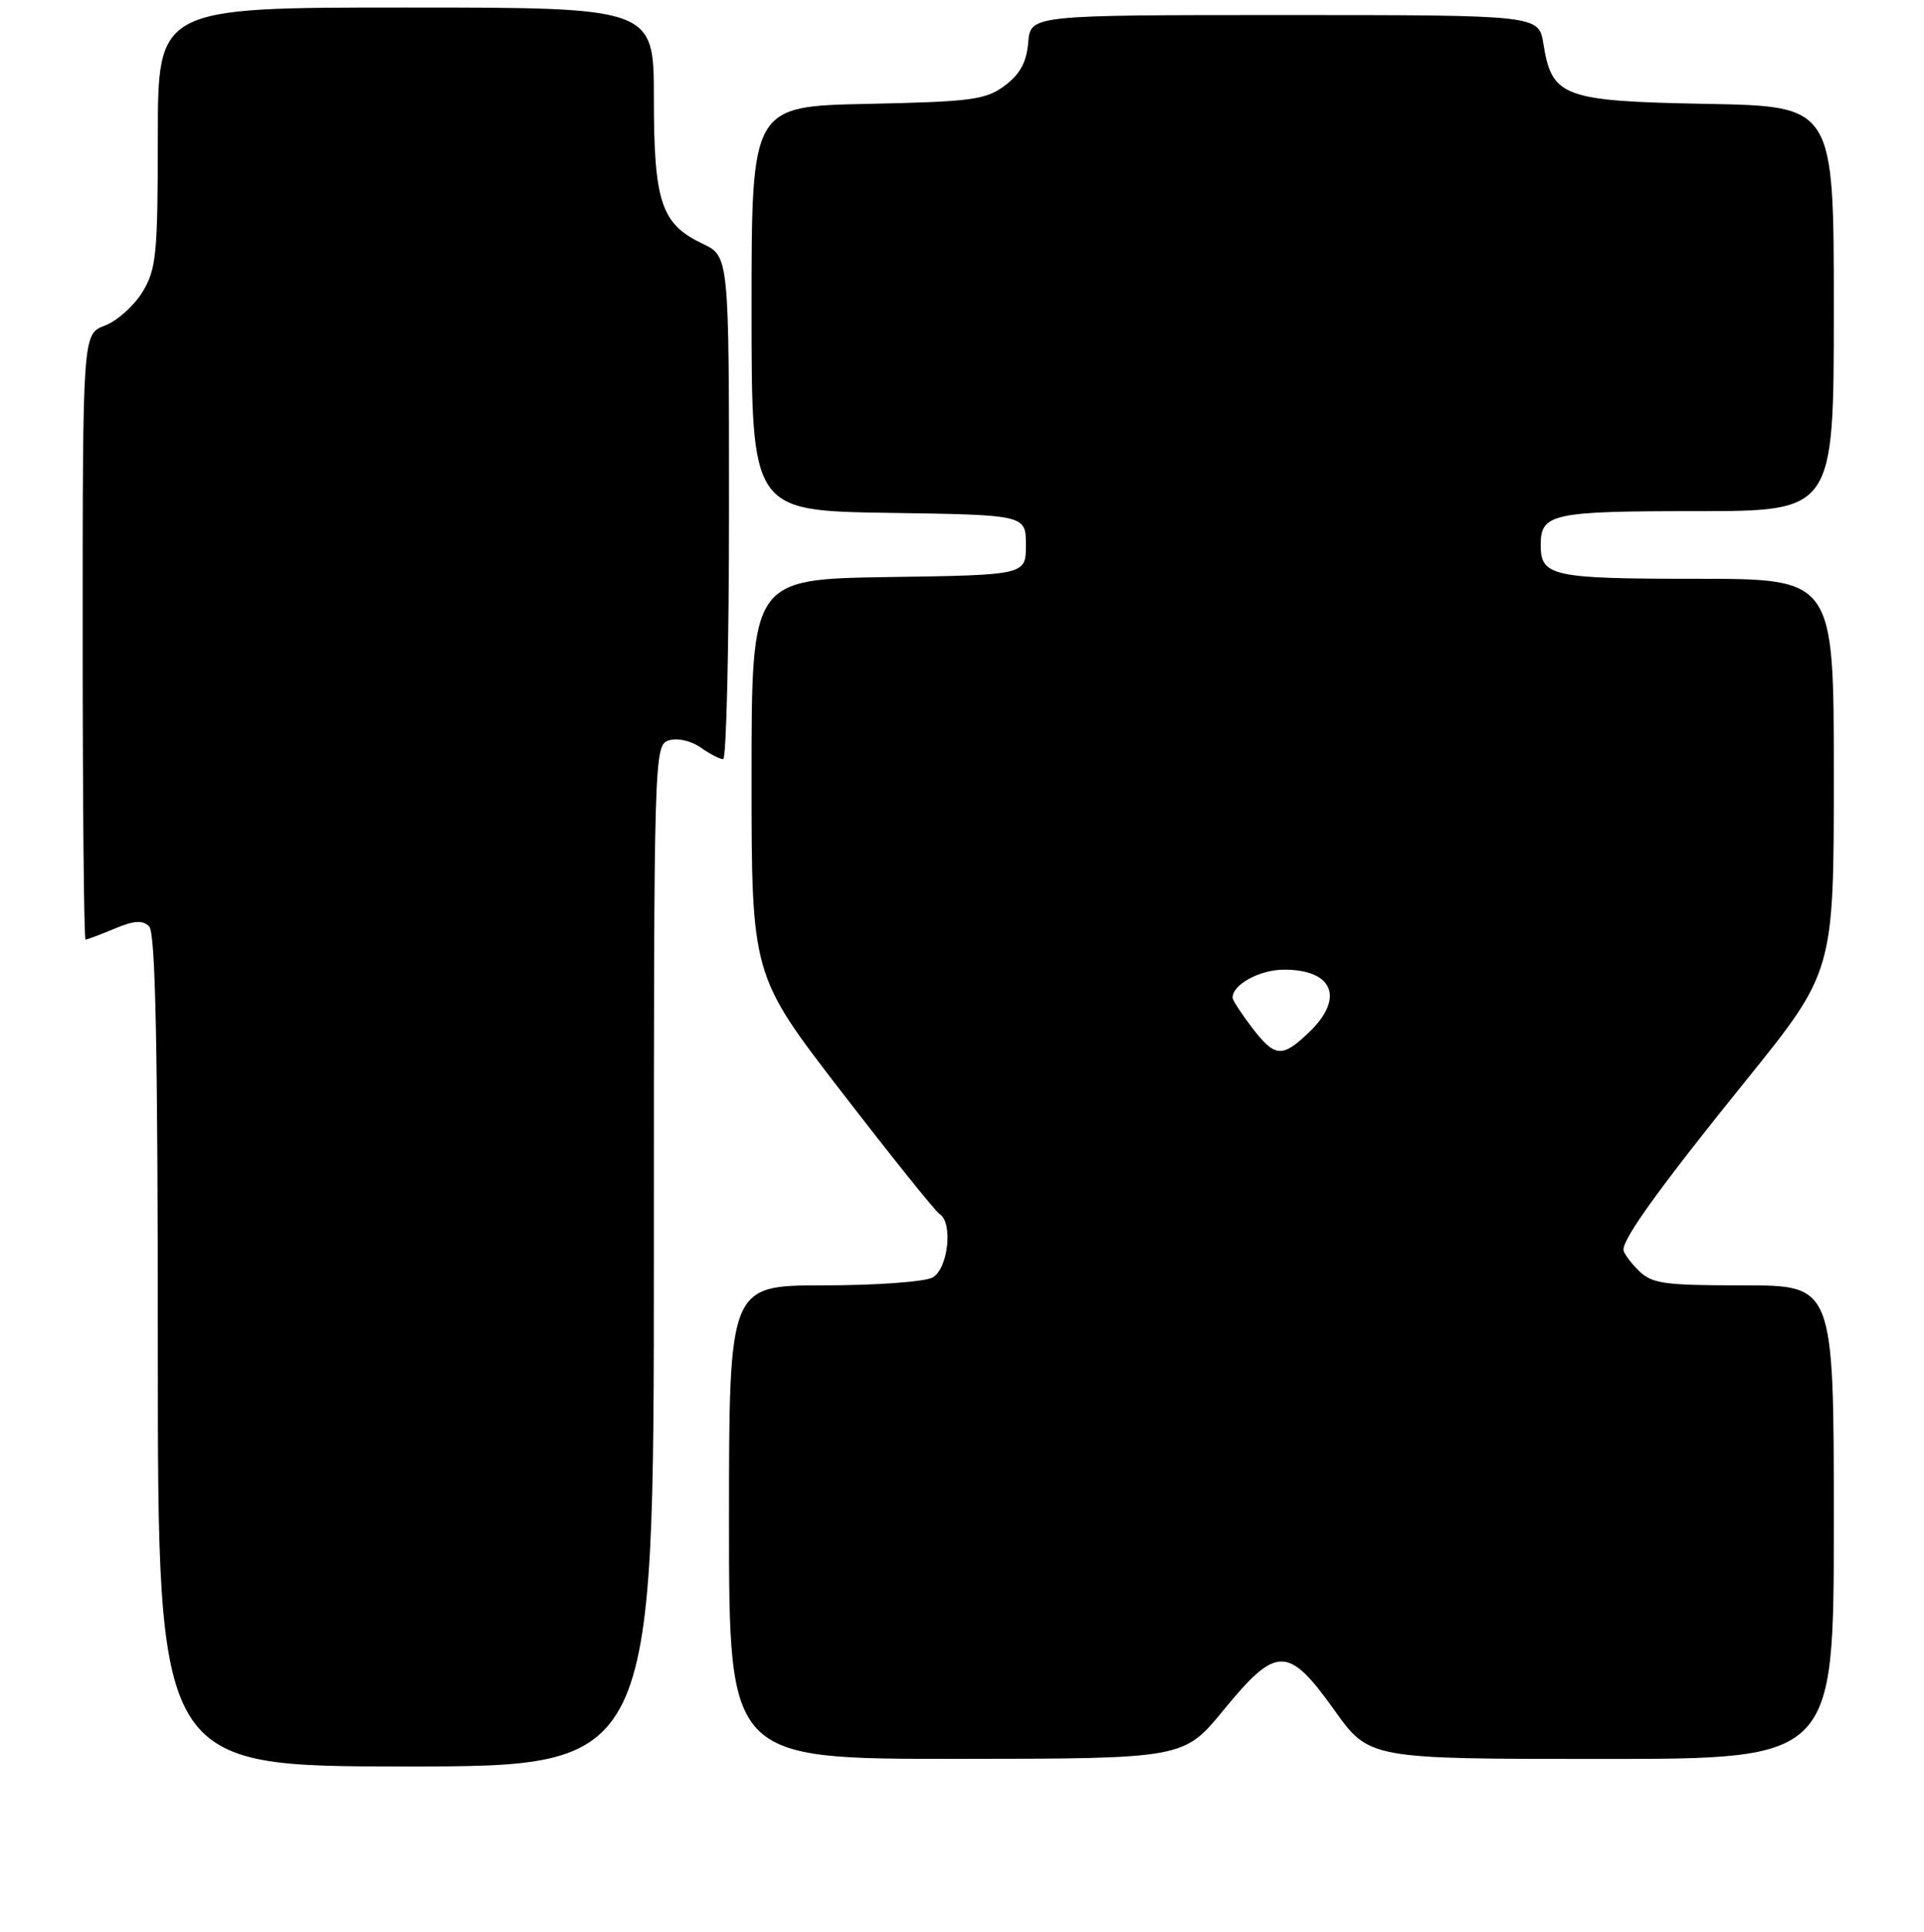 <?xml version="1.0" encoding="UTF-8" standalone="no"?>
<!DOCTYPE svg PUBLIC "-//W3C//DTD SVG 1.1//EN" "http://www.w3.org/Graphics/SVG/1.1/DTD/svg11.dtd" >
<svg xmlns="http://www.w3.org/2000/svg" xmlns:xlink="http://www.w3.org/1999/xlink" version="1.1" viewBox="0 0 256 257">
 <g >
 <path fill="currentColor"
d=" M 87.00 167.07 C 87.00 100.13 87.03 99.13 88.99 98.50 C 90.13 98.14 91.93 98.54 93.21 99.44 C 94.44 100.30 95.79 101.00 96.22 101.00 C 96.65 101.00 97.00 85.95 97.00 67.55 C 97.00 34.09 97.00 34.09 93.46 32.41 C 87.98 29.81 87.00 26.88 87.00 13.05 C 87.00 1.00 87.00 1.00 54.00 1.00 C 21.00 1.00 21.00 1.00 21.00 18.25 C 20.99 33.86 20.80 35.82 18.95 38.86 C 17.82 40.70 15.57 42.71 13.95 43.32 C 11.00 44.44 11.00 44.44 11.00 84.72 C 11.00 106.87 11.17 125.00 11.38 125.00 C 11.59 125.00 13.32 124.35 15.23 123.55 C 17.84 122.46 18.98 122.38 19.85 123.25 C 20.69 124.09 21.00 139.34 21.00 179.70 C 21.00 235.00 21.00 235.00 54.00 235.00 C 87.00 235.00 87.00 235.00 87.00 167.07 Z  M 162.81 227.49 C 169.85 218.89 171.39 218.89 177.54 227.50 C 182.18 234.00 182.18 234.00 213.09 234.00 C 244.00 234.00 244.00 234.00 244.00 202.50 C 244.00 171.00 244.00 171.00 232.00 171.00 C 221.33 171.00 219.78 170.78 218.00 169.00 C 216.90 167.90 216.00 166.66 216.01 166.25 C 216.02 164.63 220.99 157.76 232.25 143.82 C 244.00 129.26 244.00 129.26 244.00 103.13 C 244.00 77.00 244.00 77.00 225.70 77.00 C 206.50 77.00 205.00 76.67 205.00 72.50 C 205.00 68.33 206.50 68.00 225.70 68.00 C 244.00 68.00 244.00 68.00 244.00 41.07 C 244.00 14.13 244.00 14.13 227.10 13.82 C 207.96 13.46 206.49 12.92 205.36 5.83 C 204.74 2.00 204.74 2.00 170.93 2.00 C 137.12 2.00 137.12 2.00 136.81 5.65 C 136.59 8.28 135.71 9.89 133.68 11.40 C 131.16 13.28 129.25 13.53 115.43 13.82 C 100.00 14.14 100.00 14.14 100.00 41.05 C 100.00 67.95 100.00 67.95 118.25 68.23 C 136.50 68.50 136.50 68.50 136.50 72.50 C 136.50 76.50 136.50 76.50 118.25 76.77 C 100.00 77.05 100.00 77.05 100.00 103.39 C 100.00 129.73 100.00 129.73 112.02 145.32 C 118.63 153.89 124.48 161.18 125.02 161.51 C 126.85 162.64 126.15 168.85 124.07 169.96 C 123.00 170.53 116.48 171.00 109.57 171.00 C 97.00 171.00 97.00 171.00 97.00 202.50 C 97.00 234.00 97.00 234.00 127.25 233.99 C 157.50 233.97 157.50 233.97 162.81 227.49 Z  M 166.55 136.66 C 165.15 134.82 164.00 133.05 164.00 132.73 C 164.00 130.96 167.62 129.00 170.87 129.00 C 177.40 129.00 178.91 132.79 174.20 137.31 C 170.58 140.78 169.64 140.70 166.55 136.66 Z "/>
</g>
</svg>